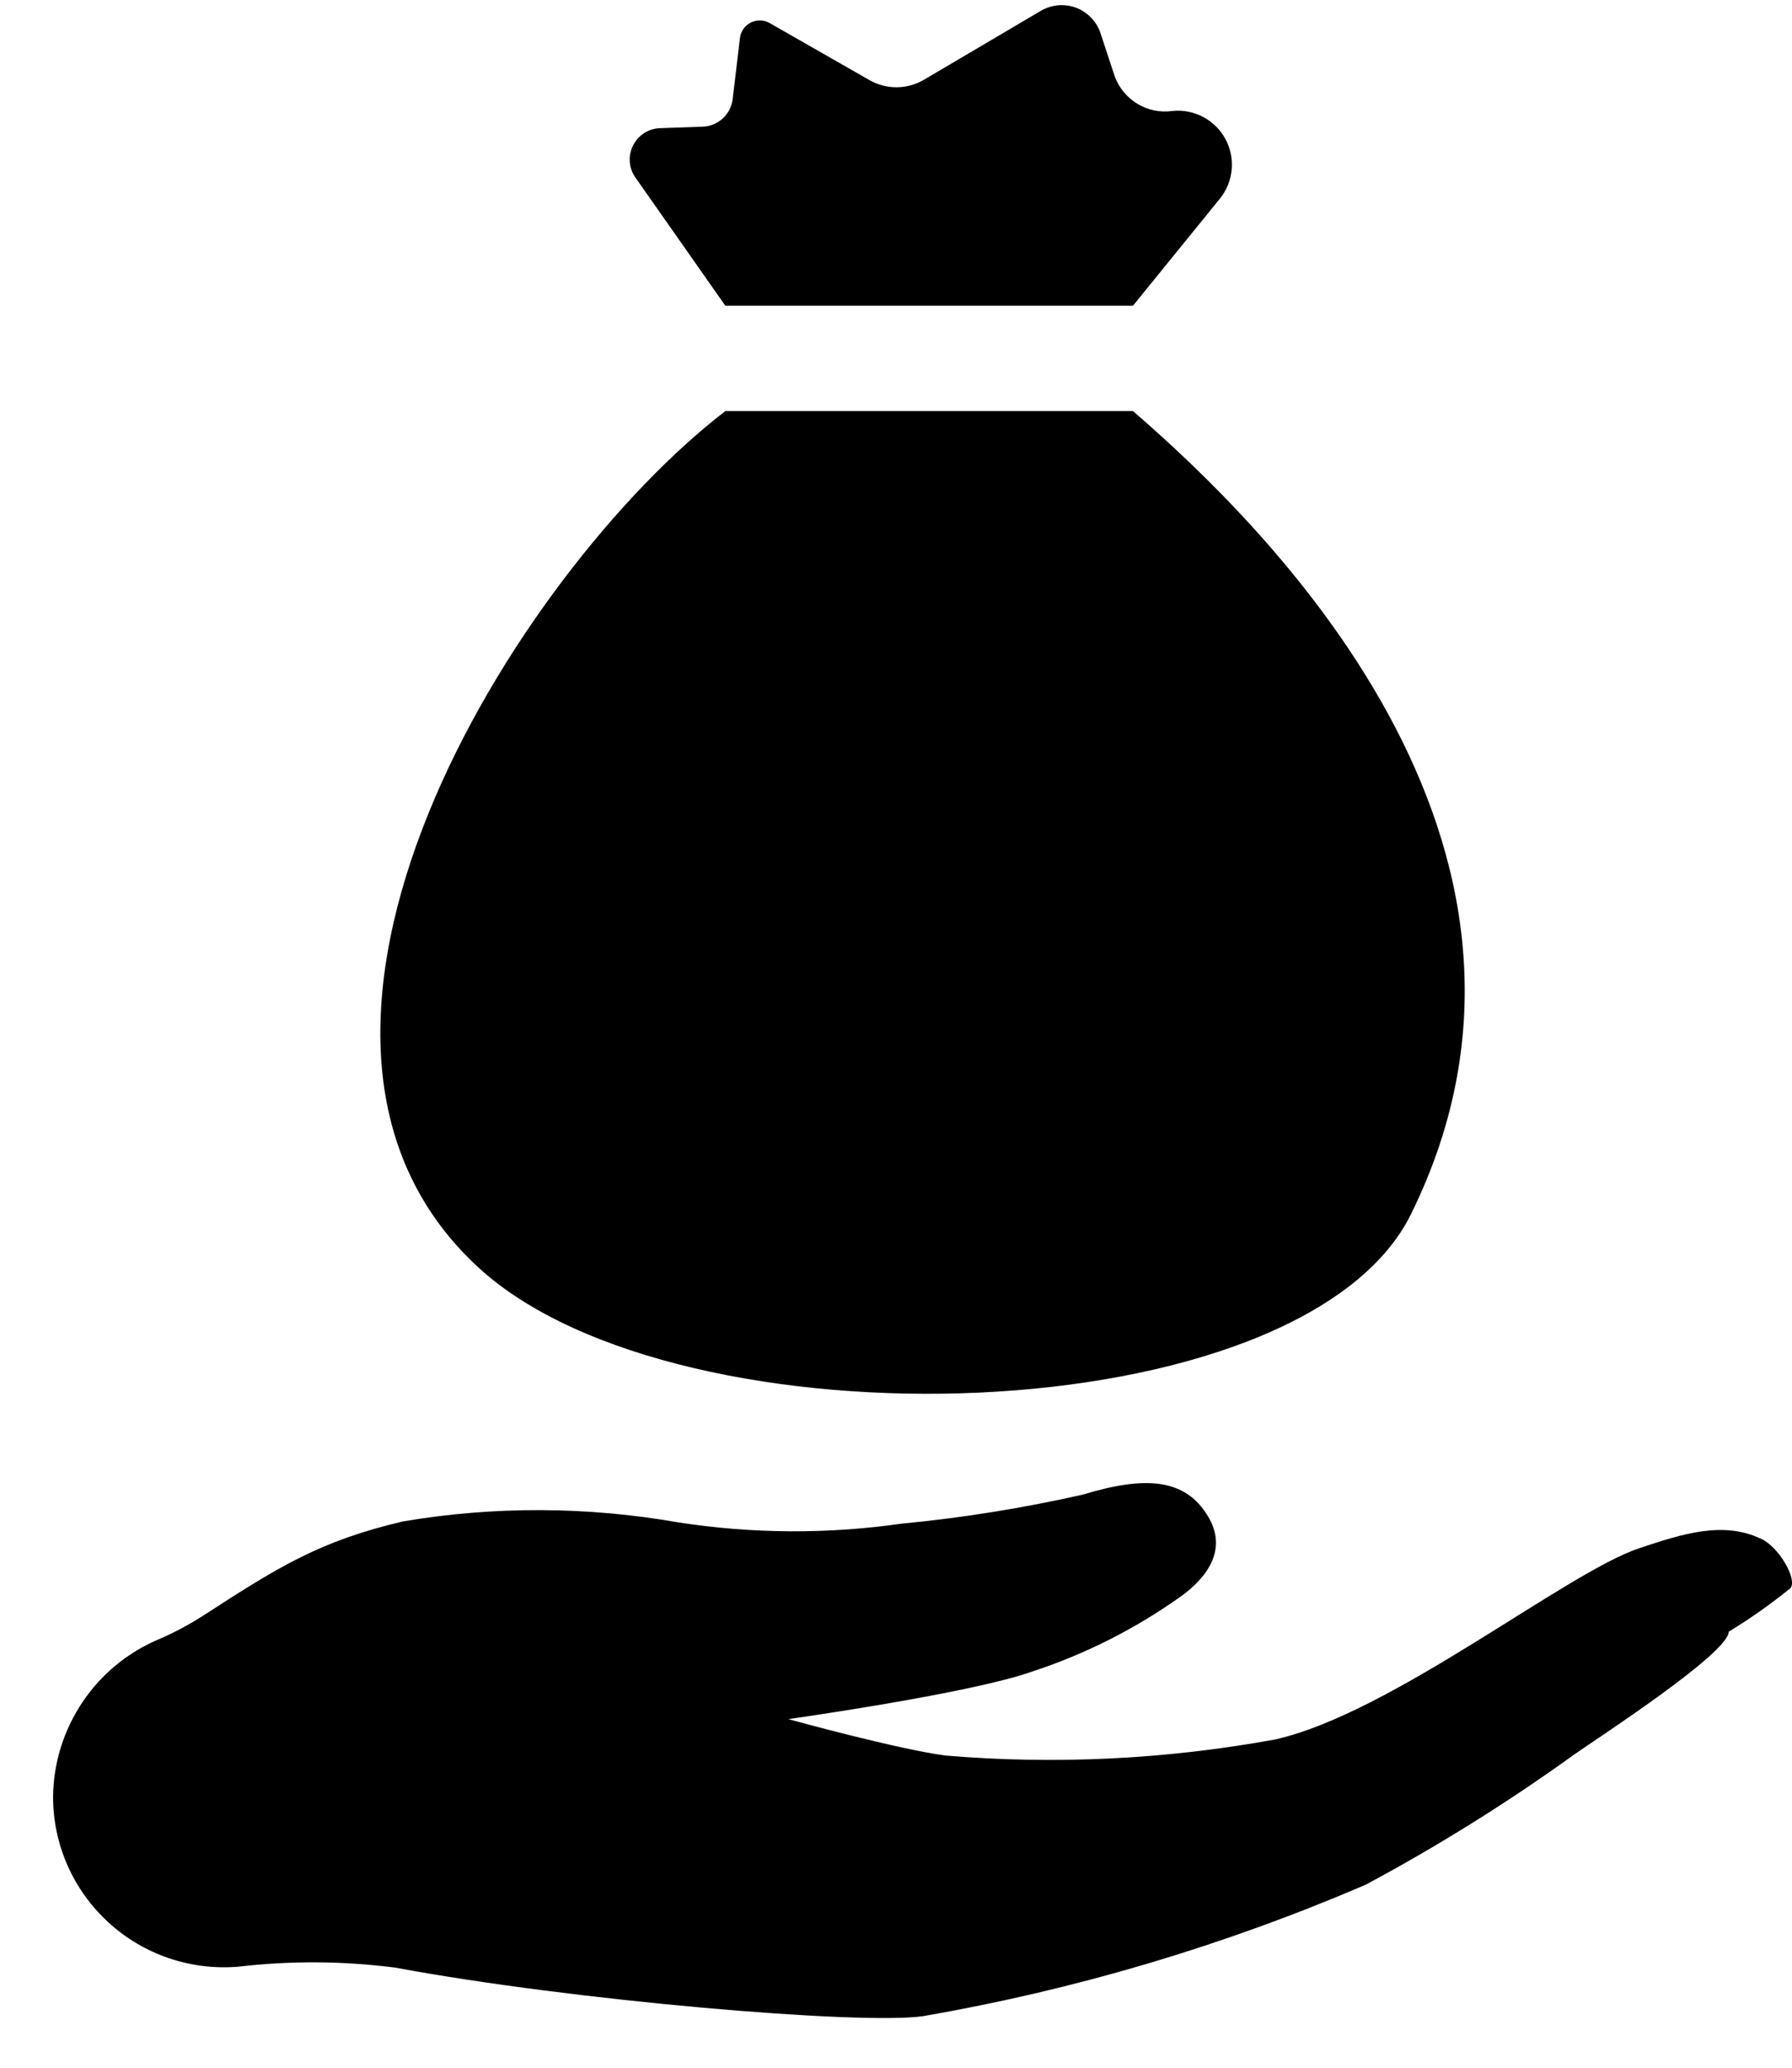 <svg width="13" height="15" viewBox="0 0 13 15" fill="none" xmlns="http://www.w3.org/2000/svg">
<path d="M8.219 2.218L8.849 1.442C8.949 1.319 8.965 1.148 8.89 1.009C8.815 0.87 8.664 0.789 8.506 0.805C8.324 0.831 8.149 0.725 8.086 0.552L7.984 0.242C7.956 0.156 7.89 0.088 7.806 0.056C7.722 0.025 7.628 0.033 7.55 0.079L6.702 0.579C6.581 0.65 6.431 0.651 6.309 0.582L5.583 0.167C5.541 0.143 5.49 0.142 5.446 0.164C5.403 0.186 5.374 0.227 5.368 0.275L5.315 0.72C5.301 0.831 5.209 0.915 5.098 0.919L4.786 0.93C4.703 0.933 4.629 0.982 4.592 1.056C4.555 1.13 4.561 1.219 4.609 1.287L5.262 2.218L8.219 2.218Z" fill="black"/>
<path d="M3.474 9.198C4.934 10.535 9.452 10.403 10.237 8.806C11.565 6.108 9.139 3.778 8.219 2.982H5.262C3.74 4.153 1.639 7.516 3.474 9.198L3.474 9.198Z" fill="black"/>
<path d="M12.541 11.837C12.697 11.742 12.847 11.636 12.989 11.521C13.04 11.459 12.909 11.227 12.78 11.165C12.504 11.032 12.213 11.124 11.89 11.232C11.358 11.411 10.093 12.431 9.249 12.619H9.249C8.46 12.763 7.655 12.803 6.856 12.735C6.524 12.691 5.77 12.486 5.72 12.471C5.798 12.46 7.042 12.282 7.479 12.129H7.479C7.869 12.002 8.238 11.816 8.572 11.577C8.769 11.433 8.903 11.232 8.764 11.001C8.599 10.724 8.309 10.705 7.857 10.842H7.857C7.423 10.94 6.984 11.011 6.542 11.053C6.004 11.13 5.458 11.127 4.921 11.044C4.26 10.928 3.584 10.925 2.923 11.037C2.323 11.178 2.024 11.364 1.484 11.714V11.714C1.379 11.782 1.27 11.841 1.156 11.89C0.929 11.985 0.736 12.143 0.599 12.347C0.462 12.551 0.387 12.79 0.385 13.035C0.385 13.382 0.531 13.712 0.787 13.946C1.042 14.18 1.384 14.296 1.729 14.267C2.108 14.223 2.49 14.225 2.868 14.274C4.158 14.514 6.243 14.691 6.696 14.626C7.8 14.435 8.877 14.115 9.906 13.673C10.431 13.392 10.937 13.076 11.42 12.728C11.565 12.625 12.54 11.995 12.541 11.837L12.541 11.837Z" fill="black"/>
</svg>
